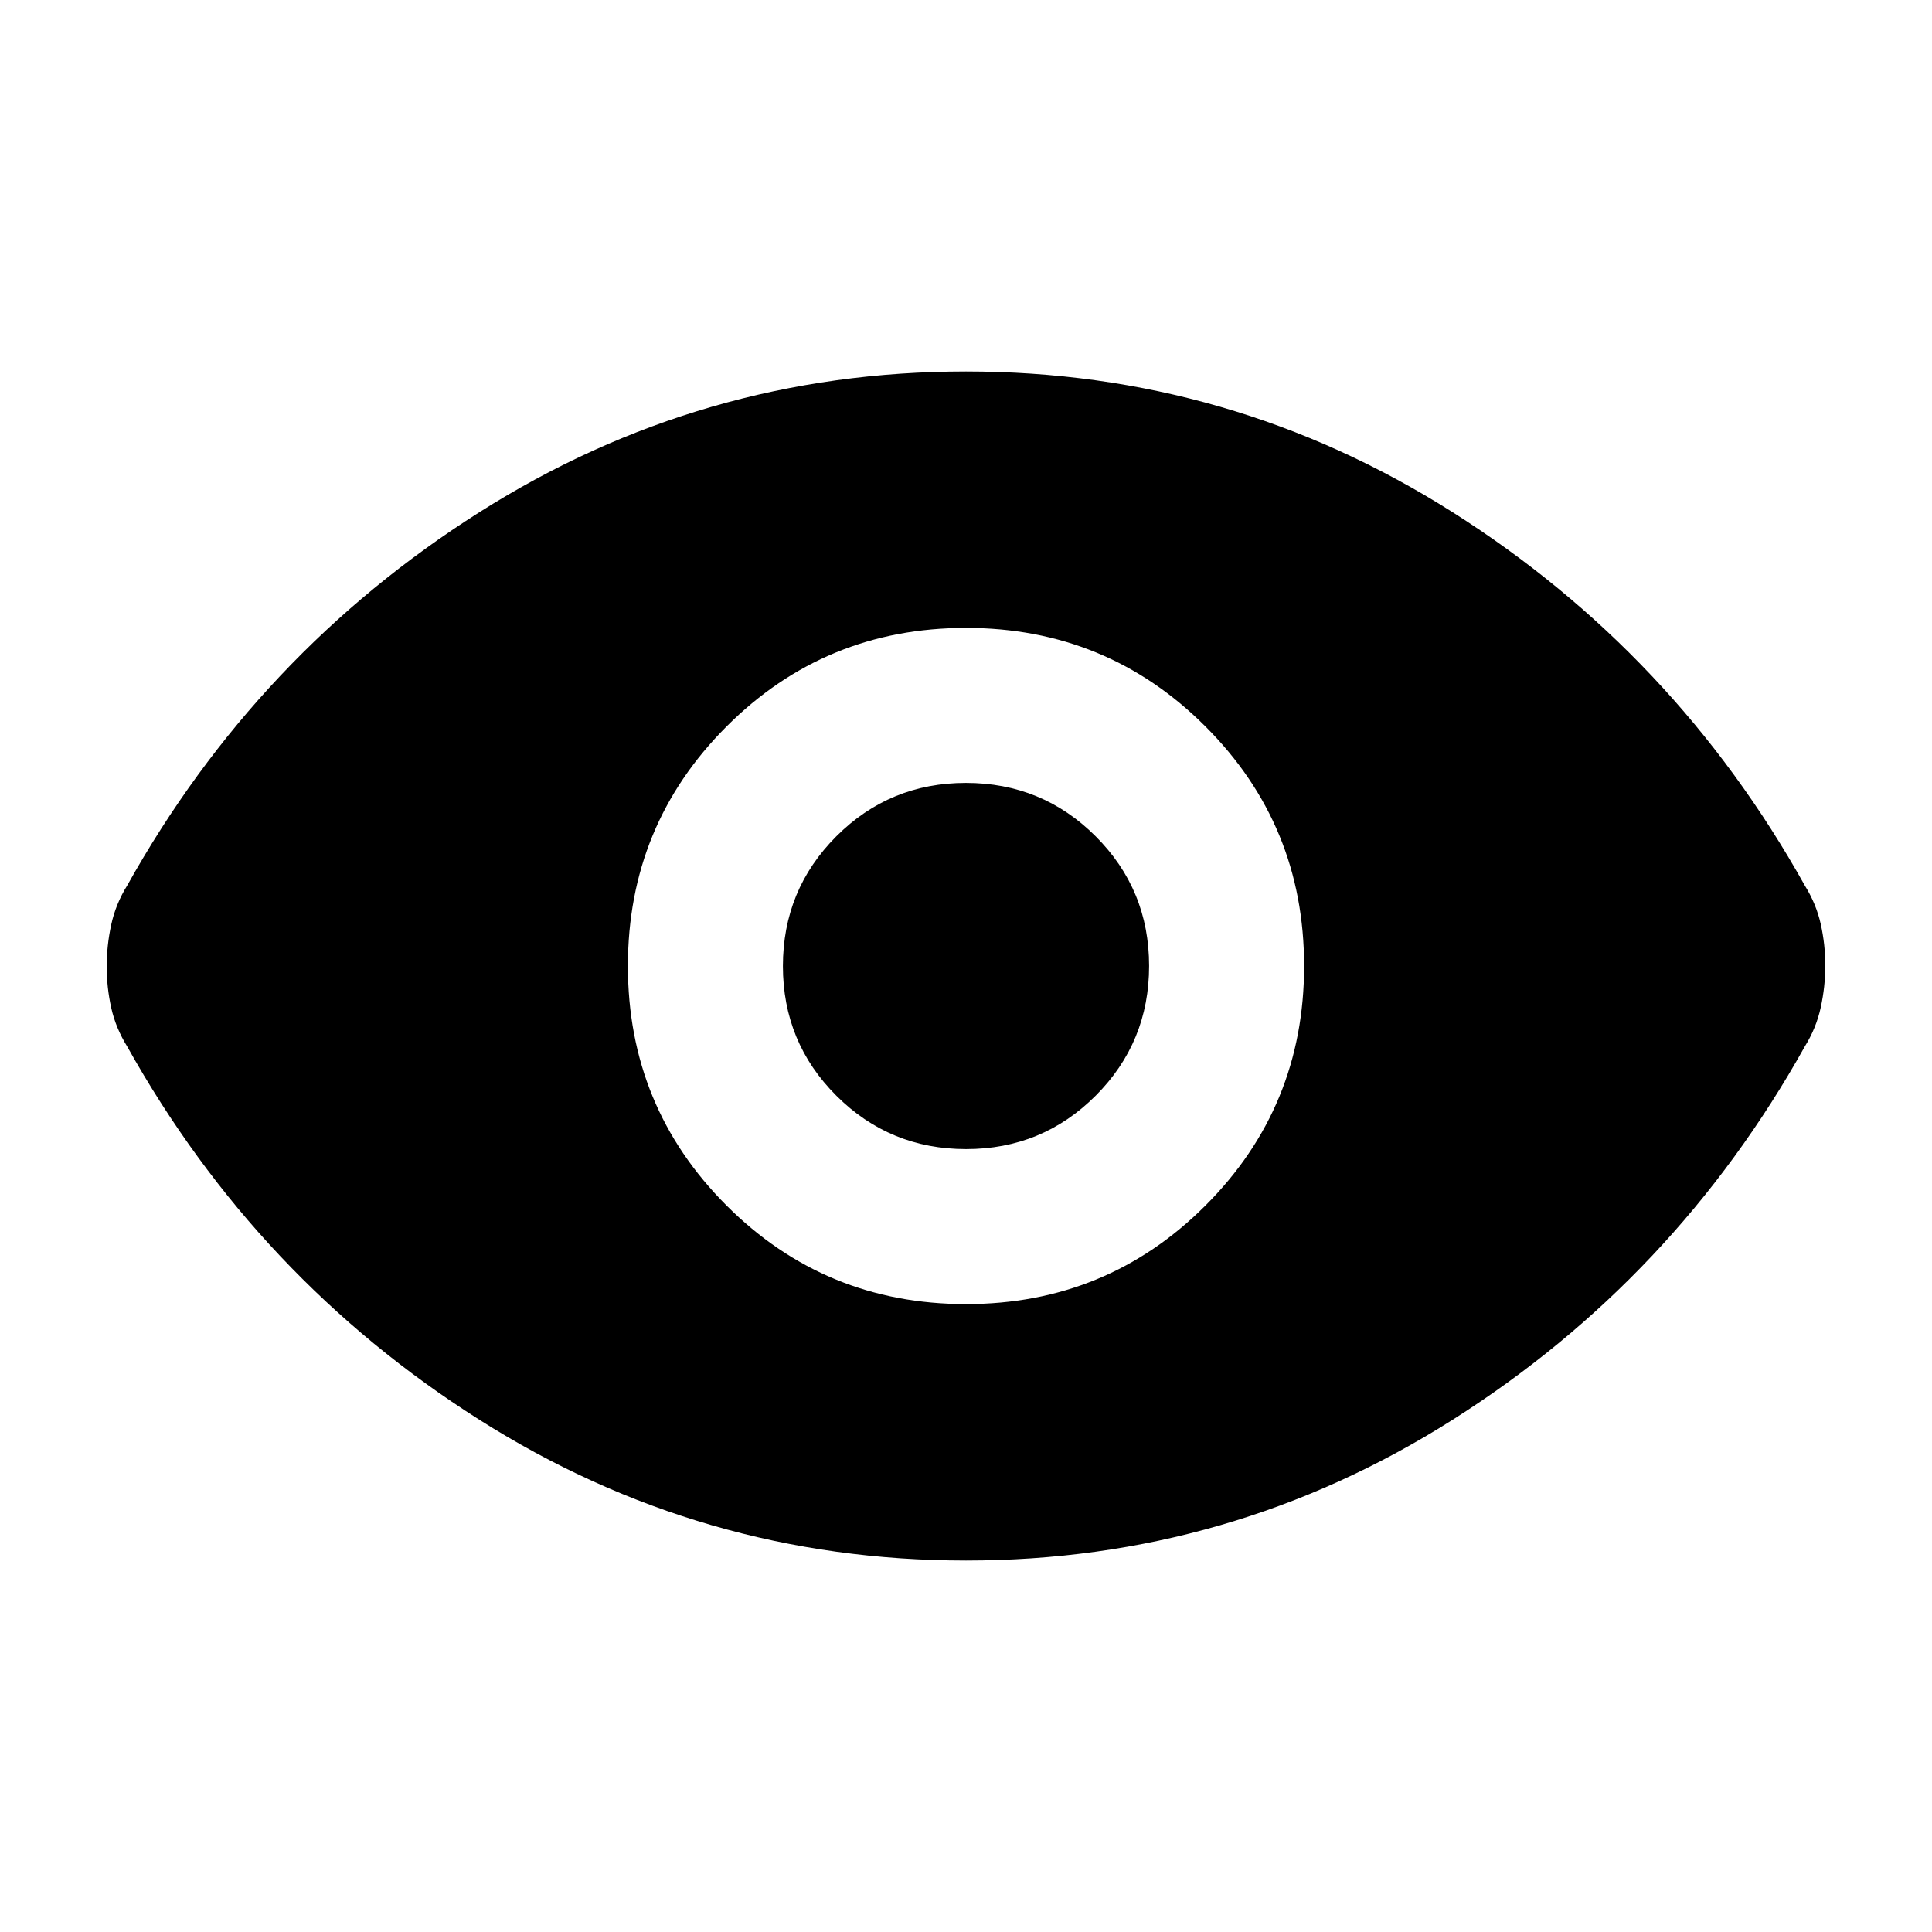 <svg xmlns="http://www.w3.org/2000/svg" height="20" viewBox="0 -960 960 960" width="20"><path d="M480-312q70 0 119-49t49-119q0-70-49-119t-119-49q-70 0-119 49t-49 119q0 70 49 119t119 49Zm.042-77.022q-37.89 0-64.455-26.523-26.565-26.523-26.565-64.413t26.523-64.455q26.523-26.565 64.413-26.565t64.455 26.523q26.565 26.523 26.565 64.413t-26.523 64.455q-26.523 26.565-64.413 26.565ZM480-184.587q-131.435 0-241.87-69.978-110.434-69.978-174.913-185.413-5.717-9.196-7.956-19.28-2.24-10.085-2.24-20.511 0-10.427 2.24-20.742 2.239-10.315 7.956-19.511 64.479-115.435 174.913-185.413Q348.565-775.413 480-775.413t241.87 69.978q110.434 69.978 174.913 185.413 5.717 9.196 7.956 19.28 2.239 10.085 2.239 20.511 0 10.427-2.239 20.742-2.239 10.315-7.956 19.511-64.479 115.435-174.913 185.413Q611.435-184.587 480-184.587Z"/></svg>